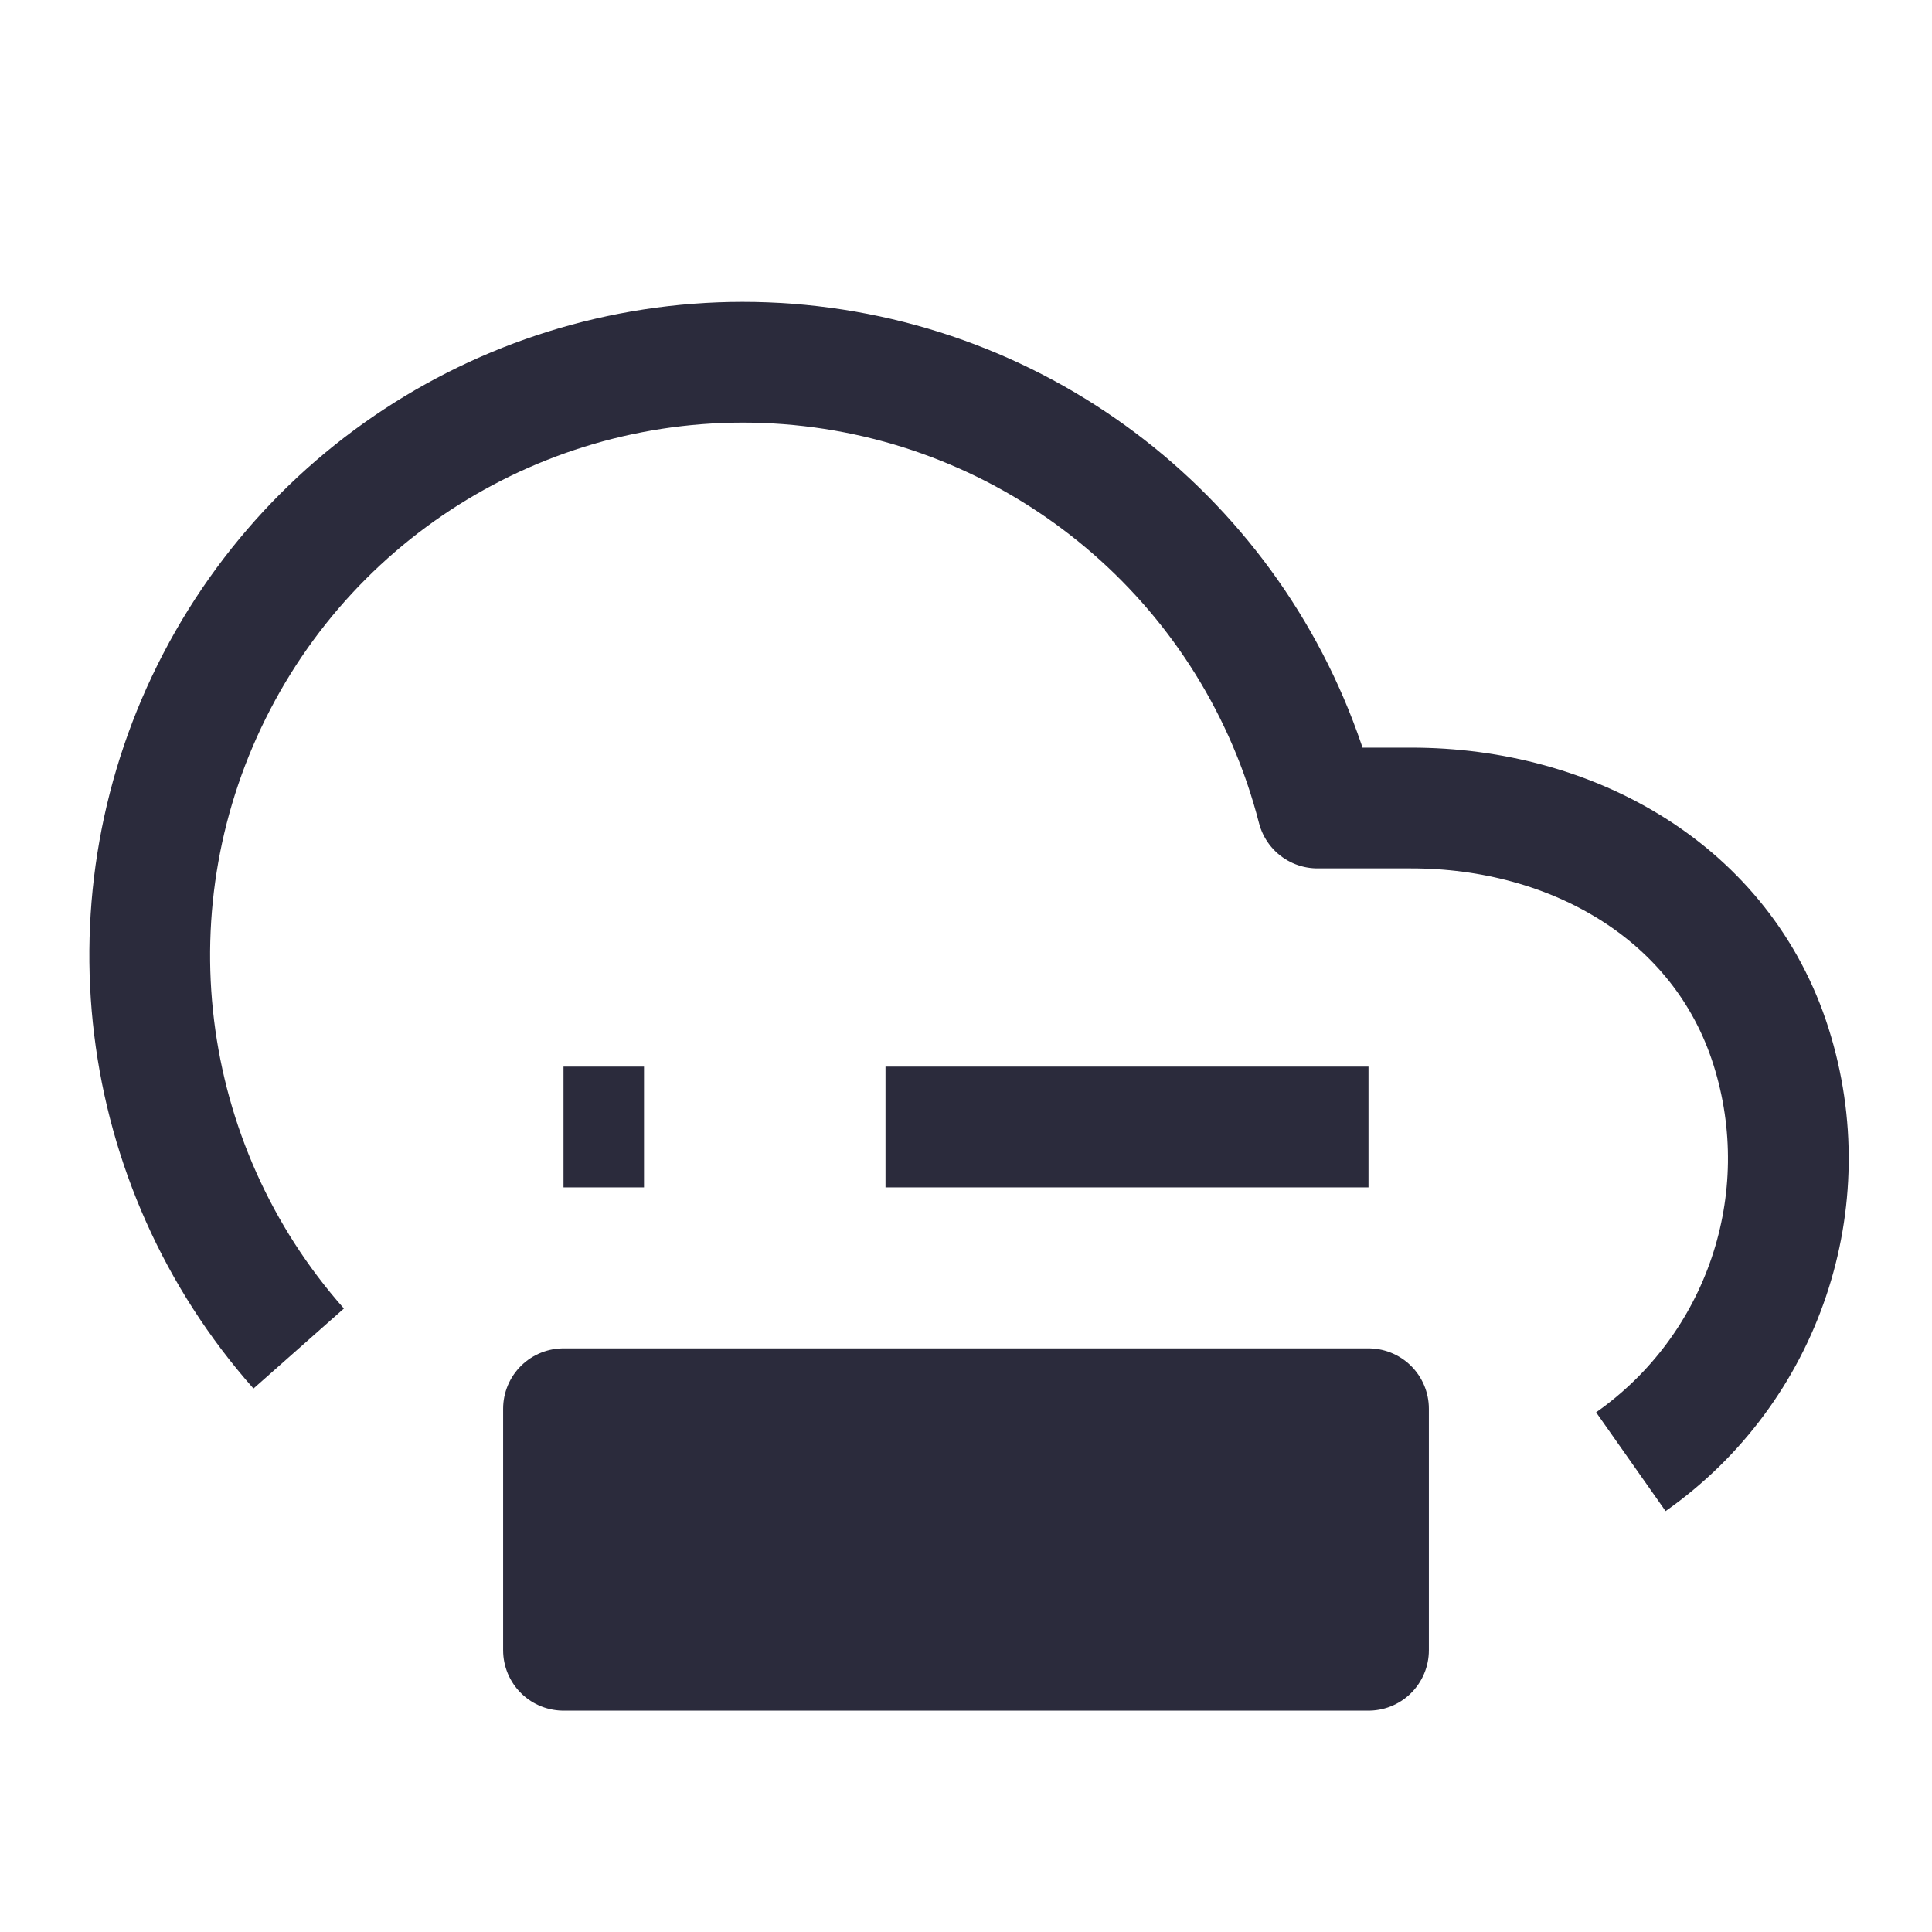 <?xml version="1.0" encoding="UTF-8"?><svg width="37" height="37" viewBox="0 0 48 48" fill="none" xmlns="http://www.w3.org/2000/svg"><path d="M40.518 36.316C43.804 34.005 45.214 29.83 44 26C42.787 22.17 39.071 20.071 35.053 20.075H32.732C31.214 14.161 26.208 9.796 20.143 9.097C14.079 8.399 8.211 11.512 5.389 16.925C2.567 22.339 3.375 28.932 7.421 33.504" stroke="#2B2B3C" stroke-width="3" stroke-linecap="butt" stroke-linejoin="round"/><rect x="14" y="35" width="20" height="6" fill="#2B2B3C" stroke="#2B2B3C" stroke-width="3" stroke-linecap="butt" stroke-linejoin="round"/><path d="M34 28L22 28" stroke="#2B2B3C" stroke-width="3" stroke-linecap="butt" stroke-linejoin="round"/><path d="M16 28H14" stroke="#2B2B3C" stroke-width="3" stroke-linecap="butt" stroke-linejoin="round"/></svg>